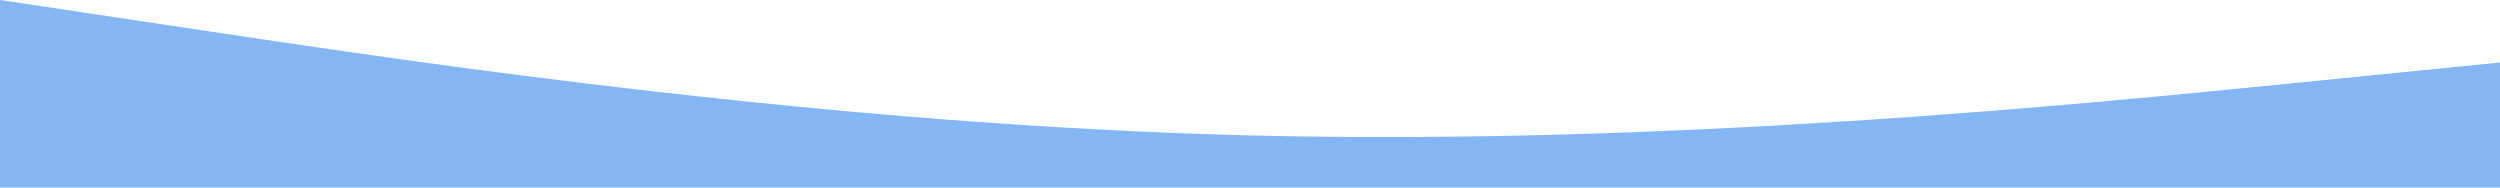 <svg width="1440" height="108" viewBox="0 0 1440 108" fill="none" xmlns="http://www.w3.org/2000/svg">
<path fill-rule="evenodd" clip-rule="evenodd" d="M0 0L120 18C240 36 480 72 720 78C960 84 1200 60 1320 48L1440 36V108H1320C1200 108 960 108 720 108C480 108 240 108 120 108H0V0Z" fill="#84B6F4"/>
</svg>
